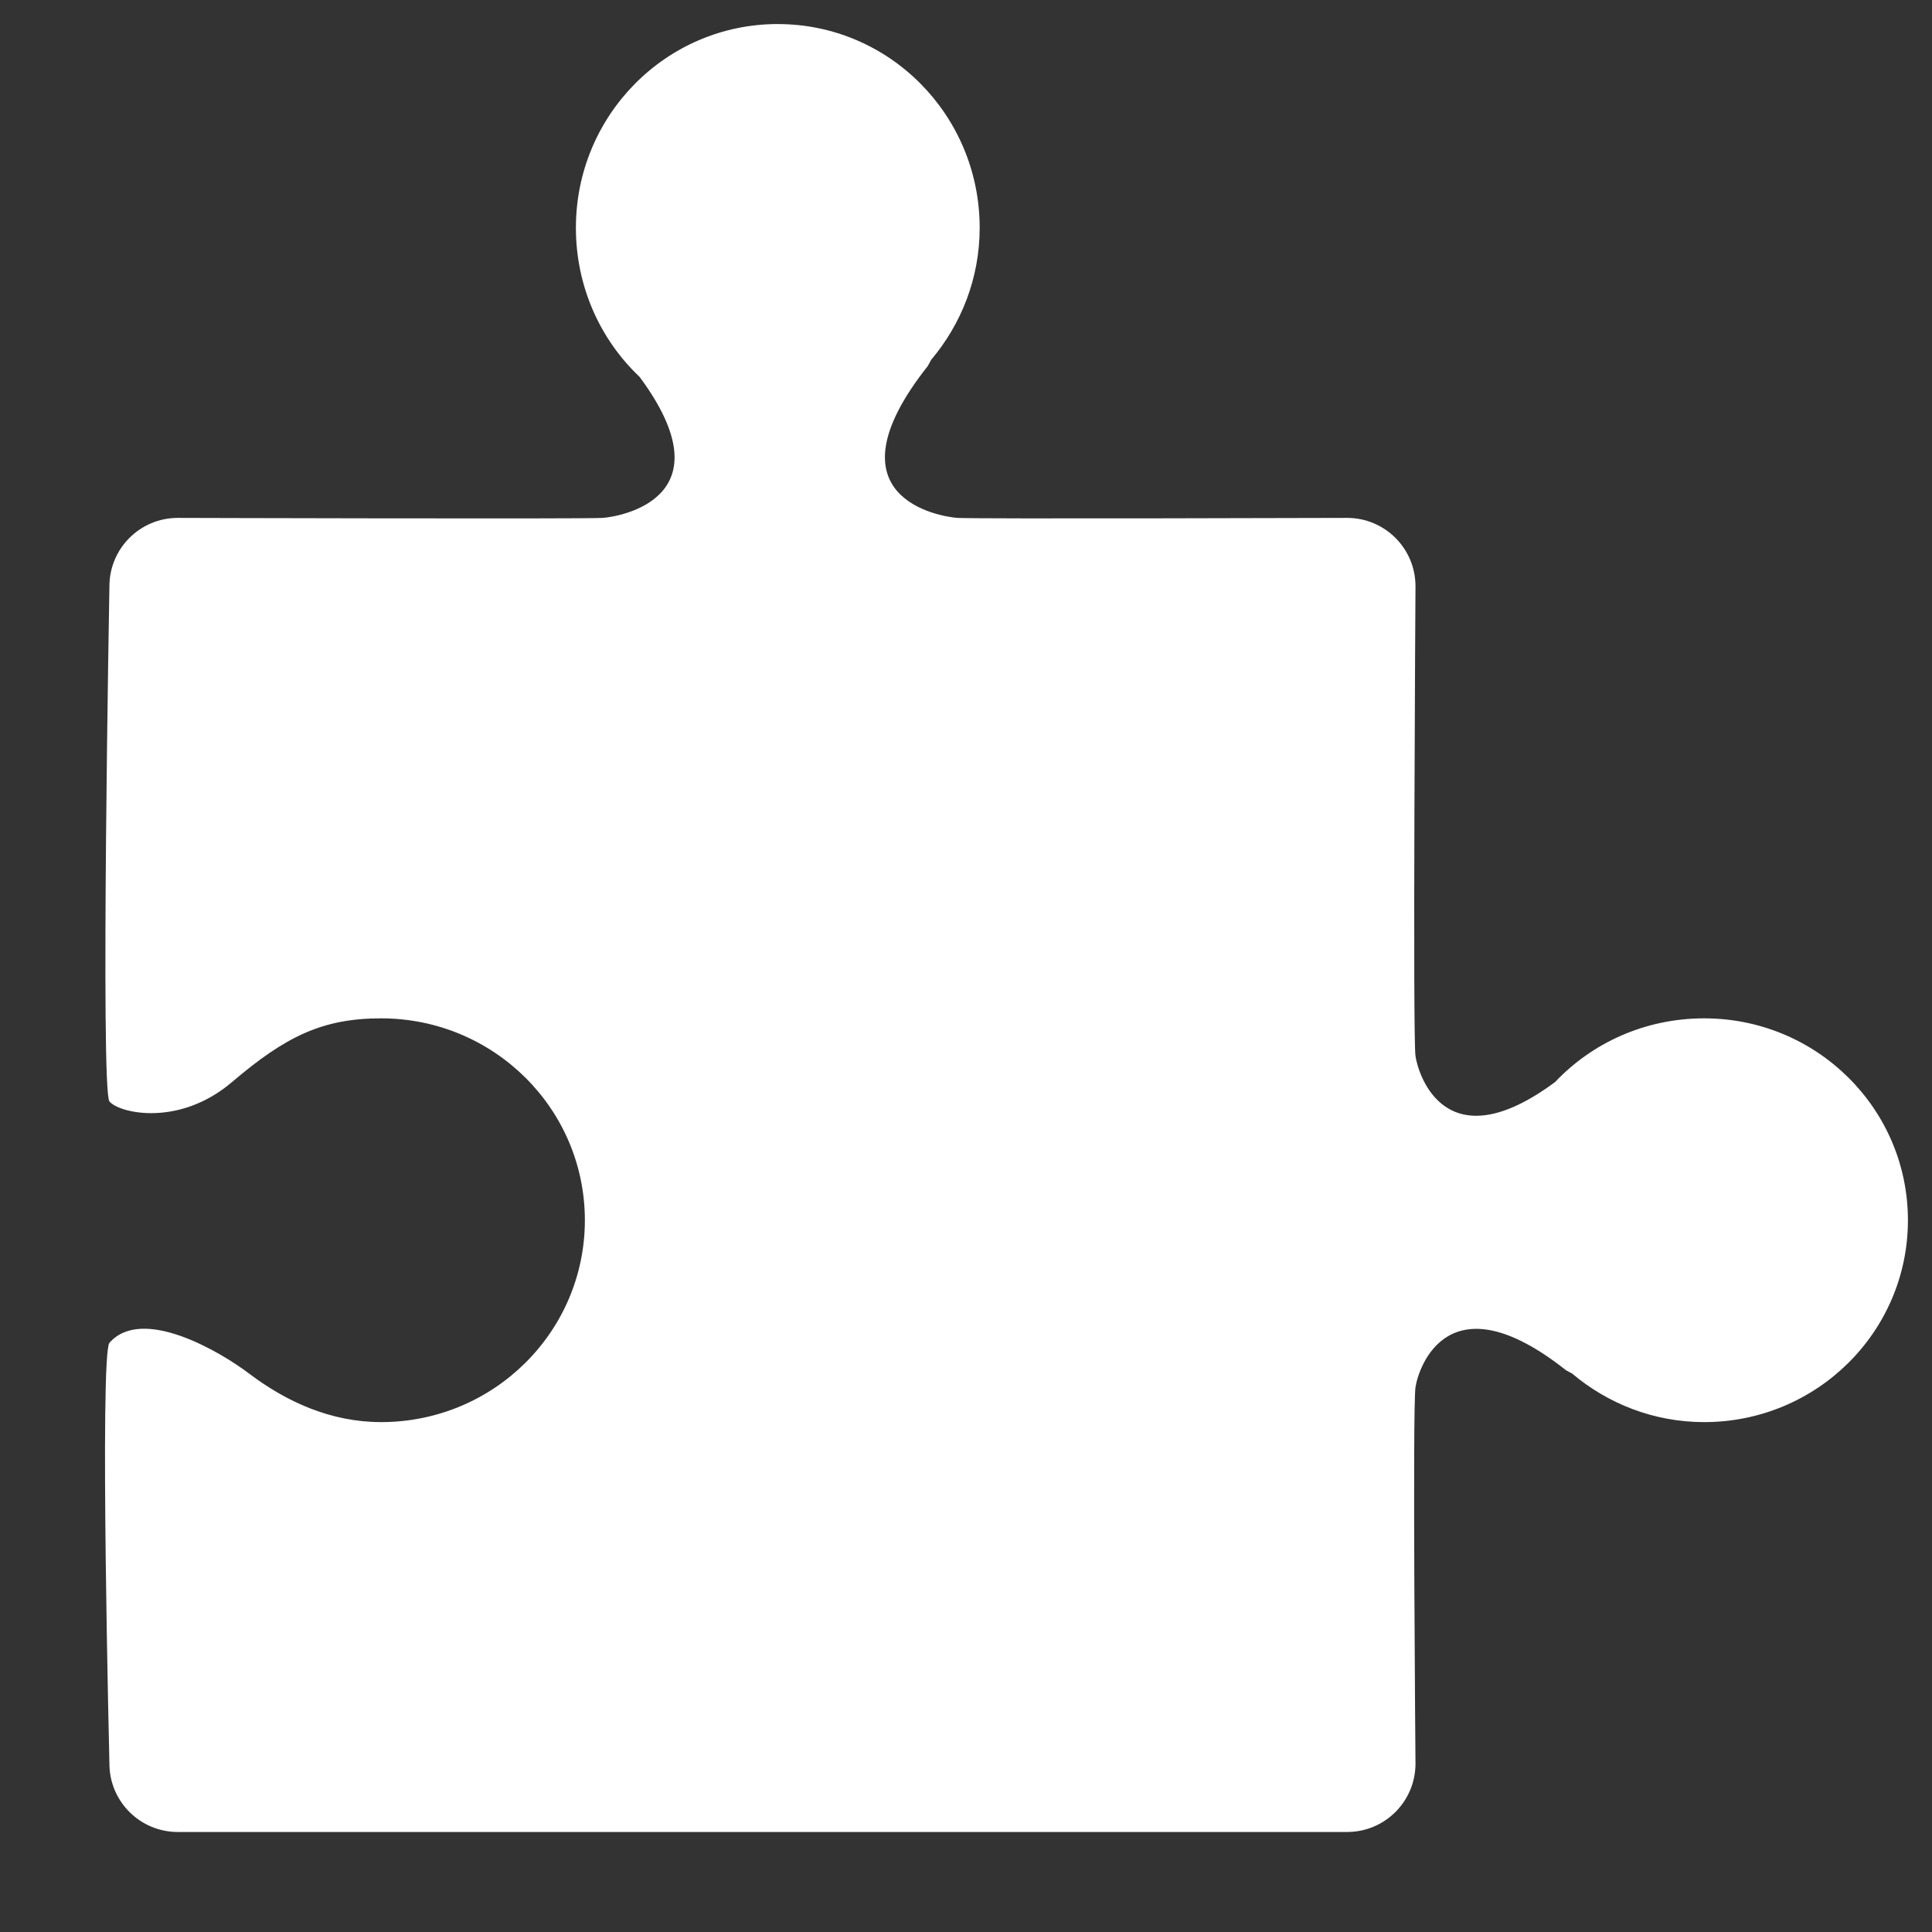 <?xml version="1.0" encoding="UTF-8" standalone="no"?>
<!-- Created with Inkscape (http://www.inkscape.org/) -->

<svg
   xmlns:dc="http://purl.org/dc/elements/1.1/"
   xmlns:cc="http://creativecommons.org/ns#"
   xmlns:rdf="http://www.w3.org/1999/02/22-rdf-syntax-ns#"
   xmlns:svg="http://www.w3.org/2000/svg"
   xmlns="http://www.w3.org/2000/svg"
   xmlns:sodipodi="http://sodipodi.sourceforge.net/DTD/sodipodi-0.dtd"
   xmlns:inkscape="http://www.inkscape.org/namespaces/inkscape"
   version="1.0"
   width="128"
   height="128"
   id="svg39021"
   inkscape:version="0.48.5 r10040"
   sodipodi:docname="Miscellaneous.svg">
  <rect width="100%" height="100%" fill="#333333" stroke="none"/>
  <sodipodi:namedview
     pagecolor="#ffffff"
     bordercolor="#666666"
     borderopacity="1"
     objecttolerance="10"
     gridtolerance="10"
     guidetolerance="10"
     inkscape:pageopacity="0"
     inkscape:pageshadow="2"
     inkscape:window-width="836"
     inkscape:window-height="983"
     id="namedview31"
     showgrid="false"
     fit-margin-top="0"
     fit-margin-left="0"
     fit-margin-right="0"
     fit-margin-bottom="0"
     inkscape:zoom="0.70710678"
     inkscape:cx="15.478808"
     inkscape:cy="368.07347"
     inkscape:window-x="840"
     inkscape:window-y="0"
     inkscape:window-maximized="0"
     inkscape:current-layer="g39054" />
  <defs
     id="defs39023" />
  <g
     transform="translate(-209.307,-711.645)"
     id="layer1">
    <g
       transform="translate(3.542,3.539)"
       id="g39054">
      <path
         style="fill:#ffffff;fill-opacity:1;stroke:none"
         d="m 51.531,1.594 c -7.387,0 -13.375,6.039 -13.375,13.5 0,3.891 1.612,7.41 4.219,9.875 5.96,8.044 -1.325,9.264 -2.438,9.344 -1.112,0.08 -28.156,0 -28.156,0 -2.504,0 -4.531,2.027 -4.531,4.531 0,0 -0.598,33.359 0,34.125 0.598,0.766 4.582,1.736 8.125,-1.281 3.543,-3.017 5.984,-4.219 9.875,-4.219 7.461,0 13.5,5.988 13.5,13.375 0,7.387 -6.039,13.375 -13.5,13.375 -3.343,0 -6.289,-1.355 -8.75,-3.219 -1.908,-1.445 -7.085,-4.51 -9.25,-2.031 -0.655,0.844 0,27.875 0,27.875 0,2.504 2.027,4.531 4.531,4.531 l 77.469,0 c 2.504,0 4.531,-2.027 4.531,-4.531 0,0 -0.204,-23.599 0,-24.938 0.204,-1.339 2.192,-7.276 9.969,-1.125 0.141,0.089 0.271,0.14 0.406,0.219 2.359,1.992 5.407,3.219 8.75,3.219 7.461,0 13.5,-5.988 13.5,-13.375 0,-7.387 -6.039,-13.375 -13.5,-13.375 -3.891,0 -7.41,1.612 -9.875,4.219 -7.229,5.357 -9.061,-0.429 -9.25,-1.719 -0.189,-1.29 0,-31.125 0,-31.125 0,-2.504 -2.027,-4.531 -4.531,-4.531 0,0 -24.686,0.076 -25.812,0 -1.127,-0.076 -8.888,-1.314 -1.969,-10.062 0.089,-0.141 0.14,-0.271 0.219,-0.406 1.992,-2.359 3.219,-5.407 3.219,-8.75 0,-7.461 -5.988,-13.5 -13.375,-13.5 z"
         transform="translate(205.764,708.105)"
         id="rect3004"
         inkscape:connector-curvature="0"
         sodipodi:nodetypes="ssczsszzsssscsssszccsssczsszccss" />
    </g>
  </g>
</svg>
